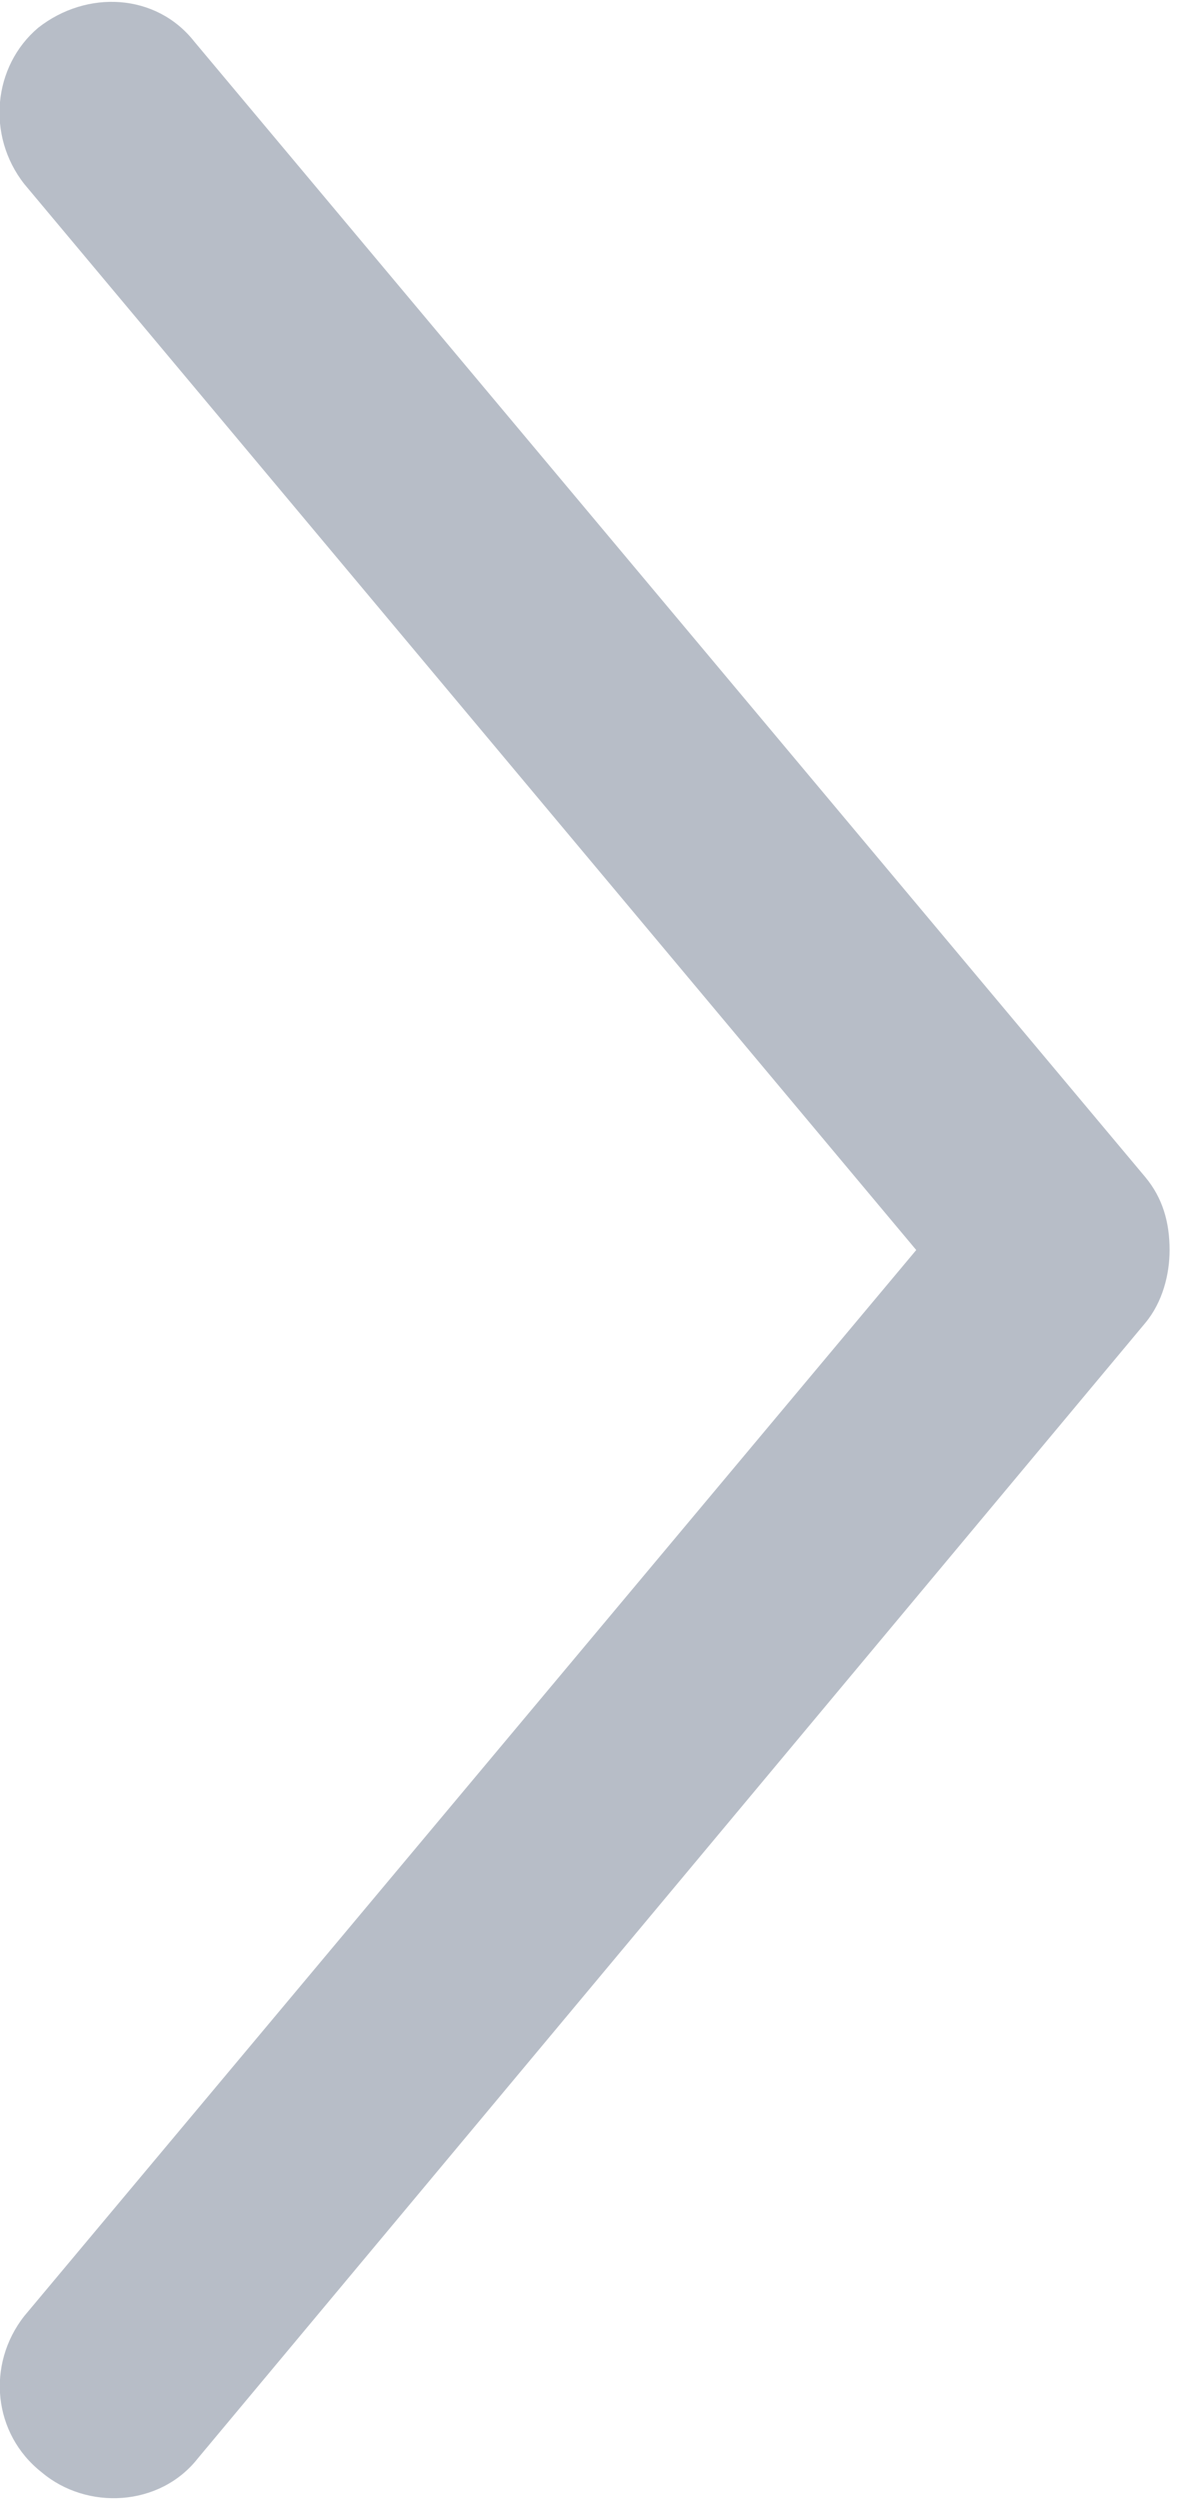 <svg version="1.1" id="Layer_1" xmlns="http://www.w3.org/2000/svg" xmlns:xlink="http://www.w3.org/1999/xlink" x="0px" y="0px"
	 viewBox="0 0 34 72" style="enable-background:new 0 0 34 72;" xml:space="preserve">
<style type="text/css">
	.st0{clip-path:url(#SVGID_2_);}
</style>
<g>
	<defs>
		<path id="SVGID_1_" d="M0.7,66.7L26.4,36L0.7,5.3c-1.1-1.4-0.9-3.4,0.4-4.5c1.4-1.1,3.4-1,4.5,0.4L33,33.9
			c0.5,0.6,0.7,1.3,0.7,2.1c0,0.7-0.2,1.5-0.7,2.1L5.7,70.8c-1.1,1.4-3.2,1.5-4.5,0.4C-0.2,70.1-0.4,68.1,0.7,66.7z"/>
	</defs>
	<clipPath id="SVGID_2_">
		<use xlink:href="#SVGID_1_"  style="overflow:visible;"/>
	</clipPath>
	<rect fill="#b7bdc7" x="-5" y="-5" class="st0" width="43.8" height="82"/>
</g>
</svg>
